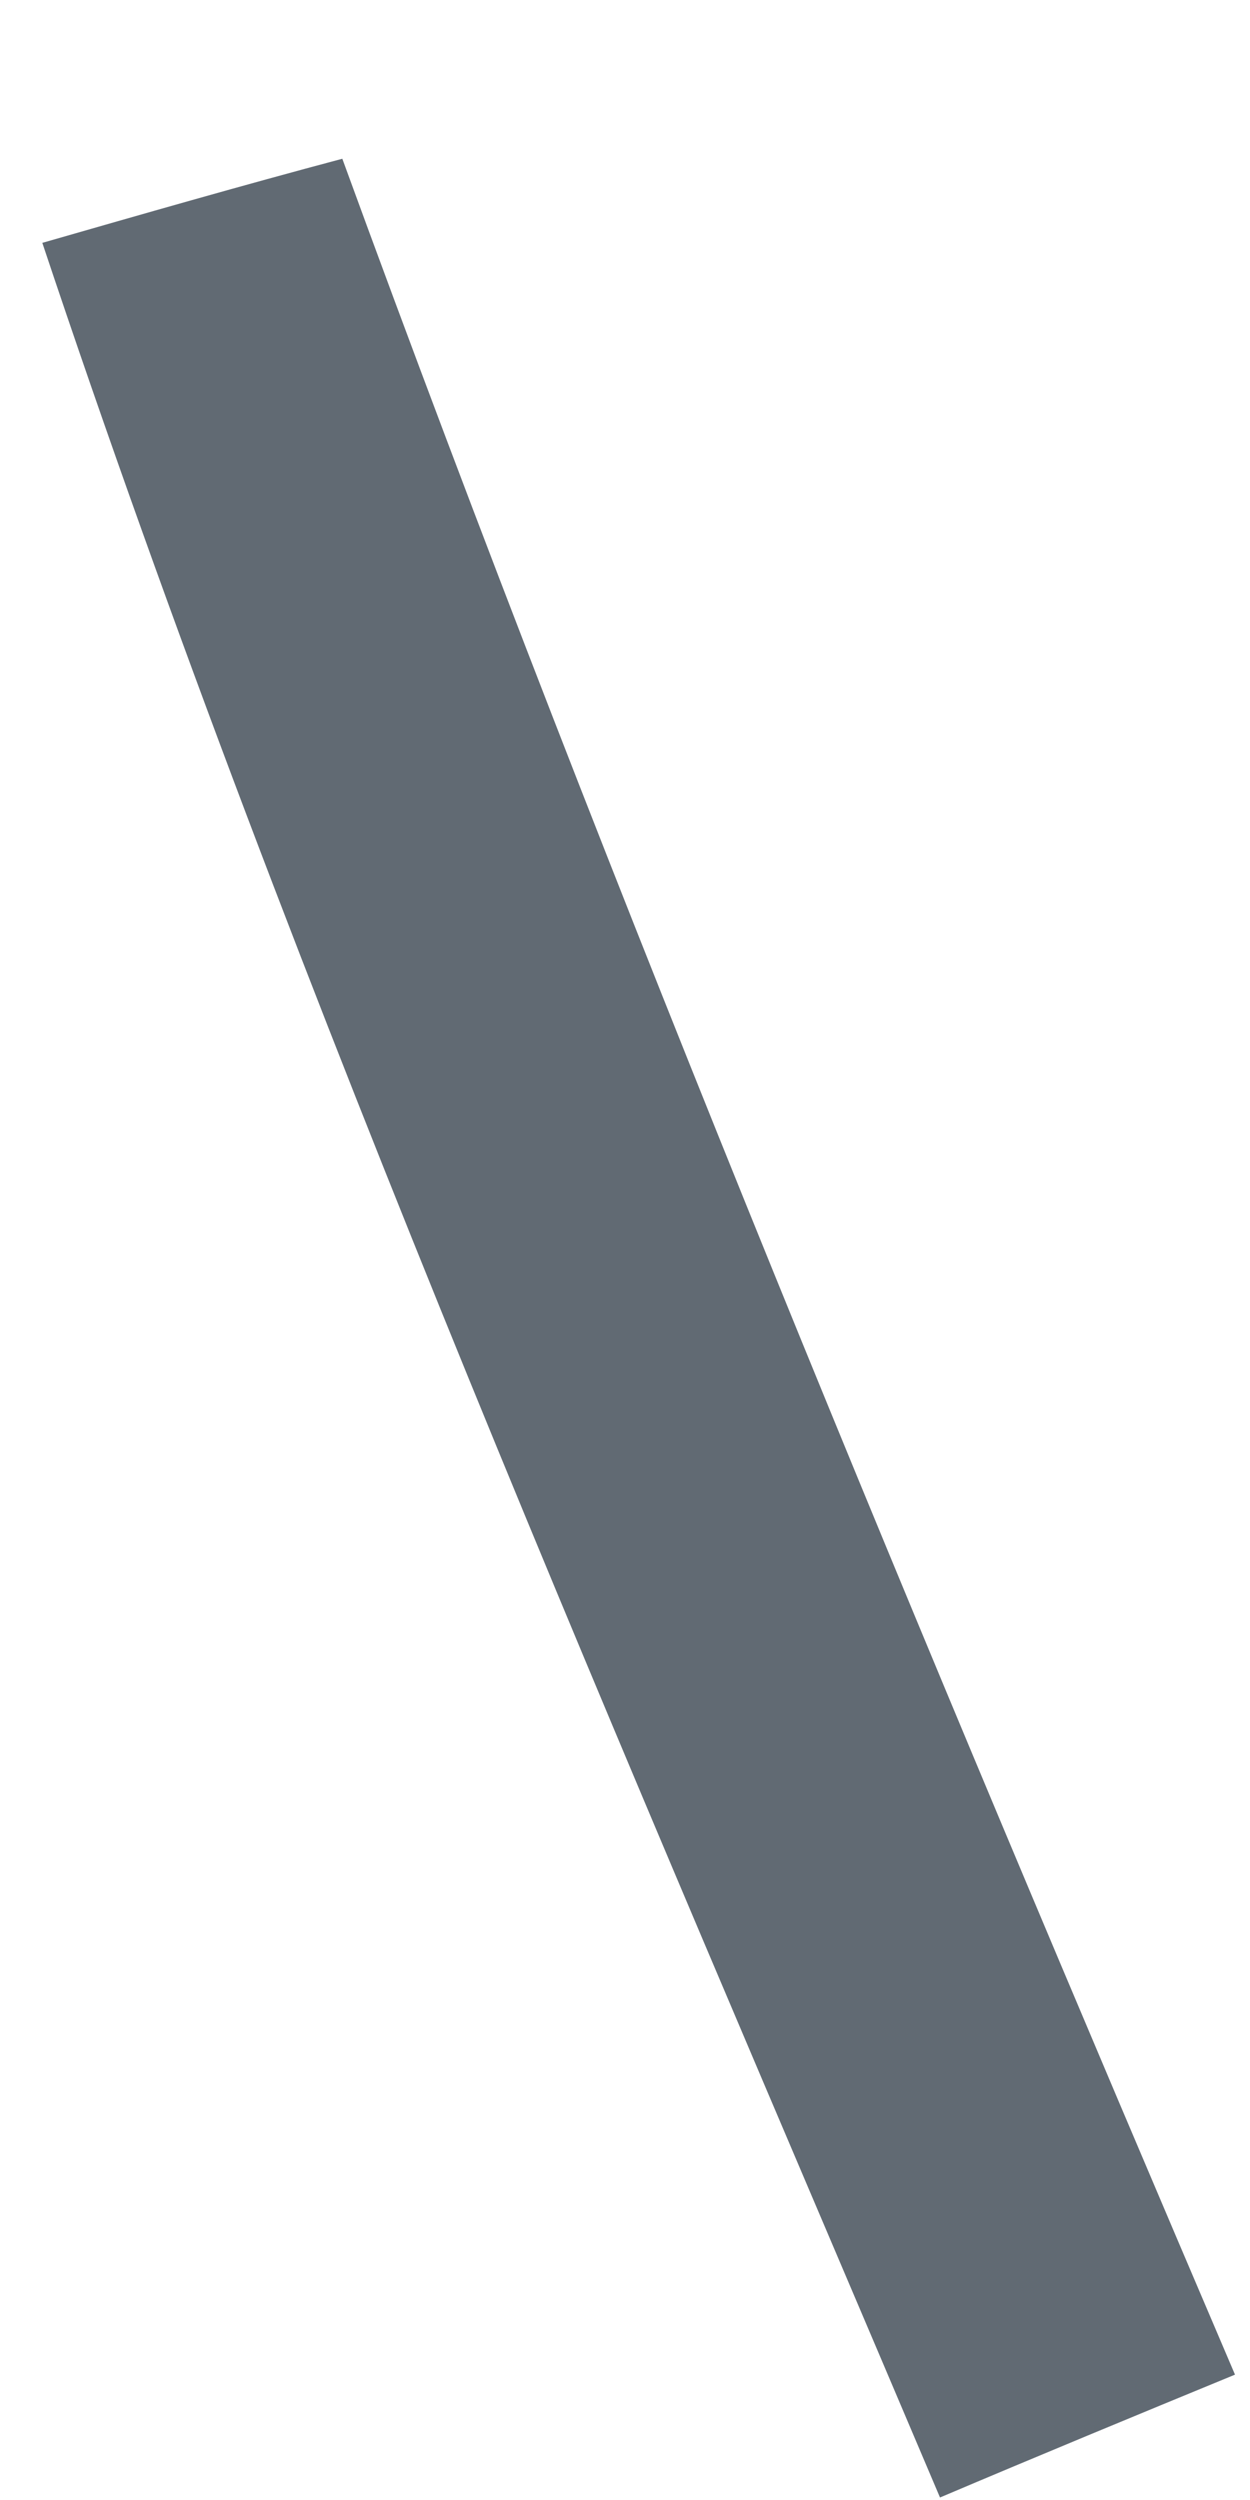 <svg xmlns="http://www.w3.org/2000/svg" xmlns:xlink="http://www.w3.org/1999/xlink" width="7" height="14" version="1.1"><g><path fill="#616a73" fill-rule="nonzero" stroke="none" d="M 5.264 13.986 C 3.496 9.818 1.673 5.661 0.237 1.36 C 0.797 1.199 1.357 1.038 1.917 0.889 C 3.446 5.079 5.164 9.197 6.916 13.298 C 6.362 13.526 5.813 13.753 5.264 13.986 Z" transform="matrix(1 0 0 1 -300 -1381 ) matrix(1 0 0 1 300 1381 )"/></g></svg>